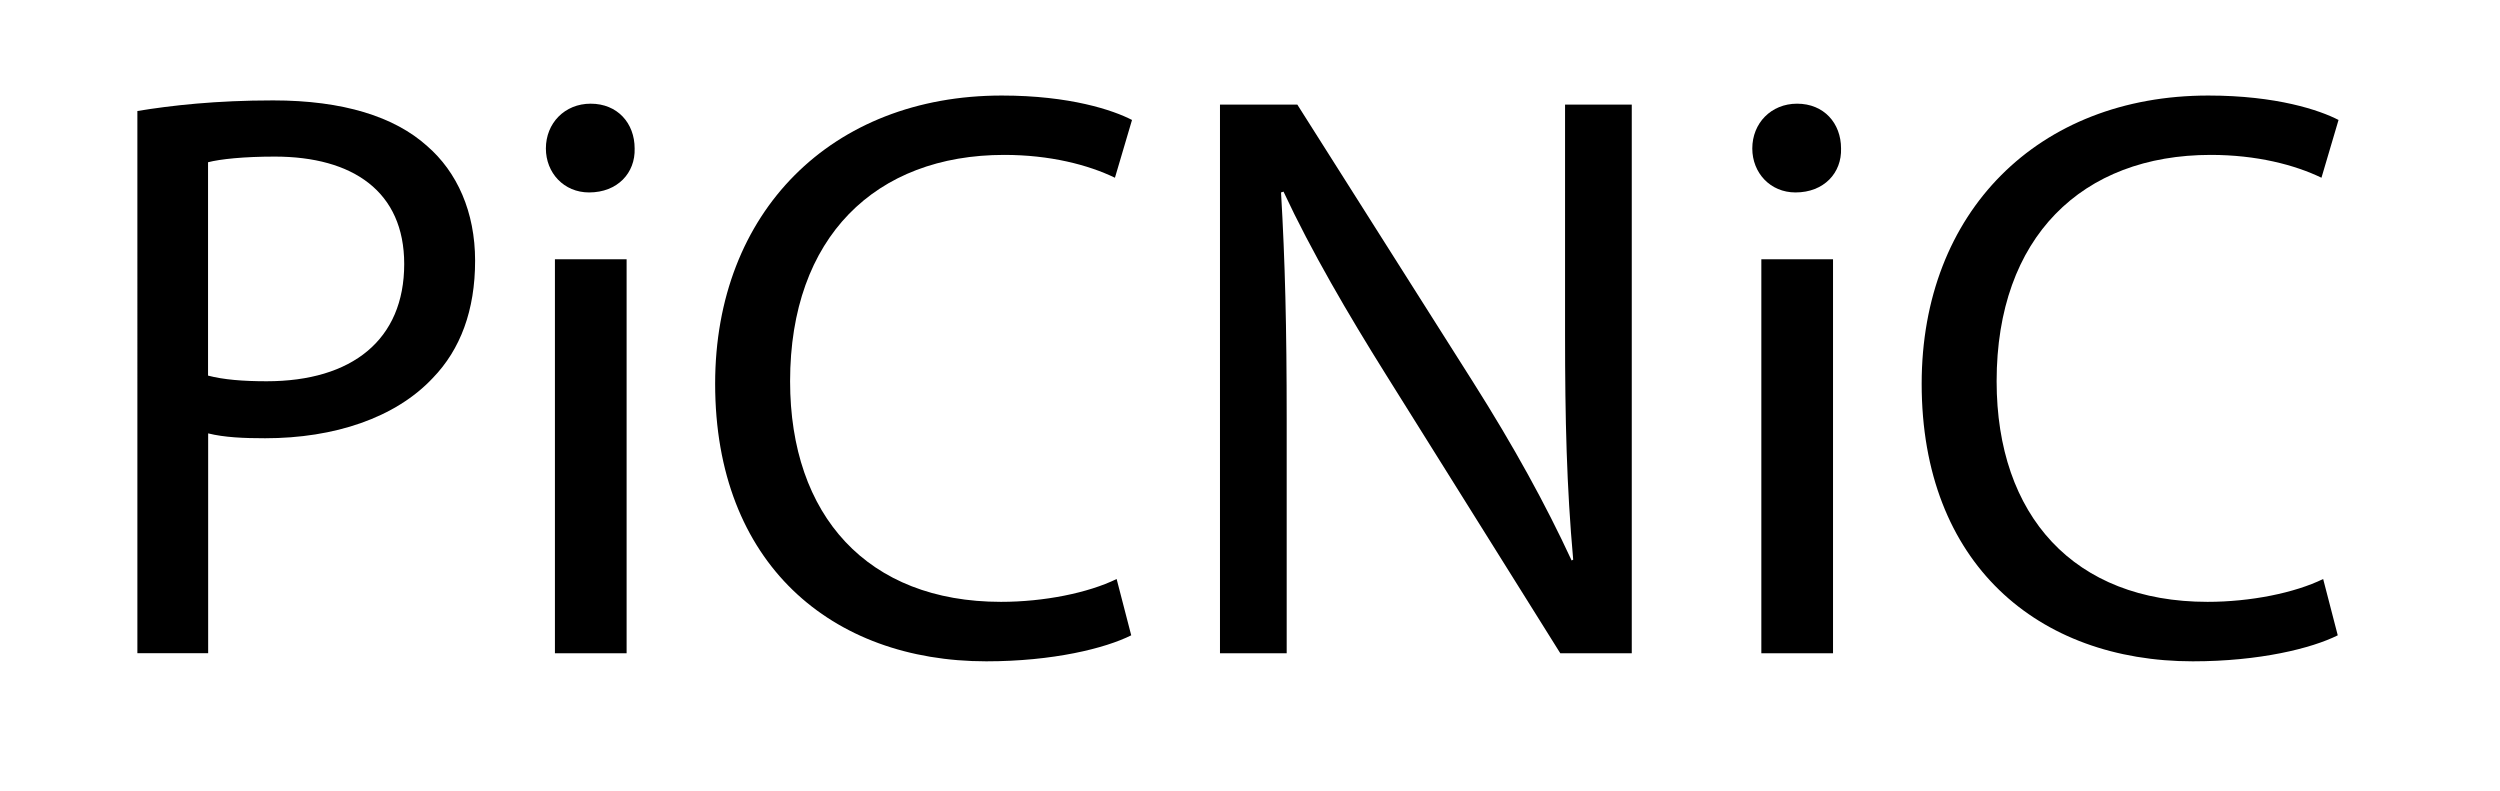 <?xml version="1.0" encoding="utf-8"?>
<!-- Generator: Adobe Illustrator 23.0.1, SVG Export Plug-In . SVG Version: 6.00 Build 0)  -->
<svg version="1.1" id="Ebene_1" xmlns="http://www.w3.org/2000/svg" xmlns:xlink="http://www.w3.org/1999/xlink" x="0px" y="0px"
	 viewBox="0 0 221.11 70" style="enable-background:new 0 0 221.11 70;" xml:space="preserve">
<g>
	<path d="M12.14,9.82c3.02-0.5,6.98-0.94,12.02-0.94c6.19,0,10.73,1.44,13.61,4.03c2.66,2.3,4.25,5.83,4.25,10.15
		c0,4.39-1.3,7.85-3.74,10.37c-3.31,3.53-8.71,5.33-14.83,5.33c-1.87,0-3.6-0.07-5.04-0.43v19.44h-6.26V9.82z M18.4,33.22
		c1.37,0.36,3.1,0.5,5.18,0.5c7.56,0,12.17-3.67,12.17-10.37c0-6.41-4.54-9.5-11.45-9.5c-2.74,0-4.82,0.22-5.9,0.5V33.22z"/>
	<path d="M56.13,13.13c0.07,2.16-1.51,3.89-4.03,3.89c-2.23,0-3.82-1.73-3.82-3.89c0-2.23,1.66-3.96,3.96-3.96
		C54.62,9.17,56.13,10.9,56.13,13.13z M49.08,57.78V22.93h6.34v34.85H49.08z"/>
	<path d="M100.05,56.19c-2.3,1.15-6.91,2.3-12.82,2.3c-13.68,0-23.98-8.64-23.98-24.55c0-15.19,10.3-25.49,25.35-25.49
		c6.05,0,9.86,1.3,11.52,2.16l-1.51,5.11c-2.38-1.15-5.76-2.02-9.79-2.02c-11.38,0-18.94,7.27-18.94,20.02
		c0,11.88,6.84,19.51,18.65,19.51c3.82,0,7.71-0.79,10.23-2.02L100.05,56.19z"/>
	<path d="M107.9,57.78V9.25h6.84l15.55,24.55c3.6,5.69,6.41,10.8,8.71,15.77l0.14-0.07c-0.58-6.48-0.72-12.39-0.72-19.95V9.25h5.9
		v48.53H138l-15.41-24.63c-3.38-5.4-6.62-10.95-9.07-16.2l-0.22,0.07c0.36,6.12,0.5,11.95,0.5,20.02v20.74H107.9z"/>
	<path d="M162.83,13.13c0.07,2.16-1.51,3.89-4.03,3.89c-2.23,0-3.82-1.73-3.82-3.89c0-2.23,1.66-3.96,3.96-3.96
		C161.32,9.17,162.83,10.9,162.83,13.13z M155.78,57.78V22.93h6.34v34.85H155.78z"/>
	<path d="M206.76,56.19c-2.3,1.15-6.91,2.3-12.82,2.3c-13.68,0-23.98-8.64-23.98-24.55c0-15.19,10.3-25.49,25.35-25.49
		c6.05,0,9.86,1.3,11.52,2.16l-1.51,5.11c-2.38-1.15-5.76-2.02-9.79-2.02c-11.38,0-18.94,7.27-18.94,20.02
		c0,11.88,6.84,19.51,18.65,19.51c3.82,0,7.71-0.79,10.23-2.02L206.76,56.19z"/>
</g>
</svg>
